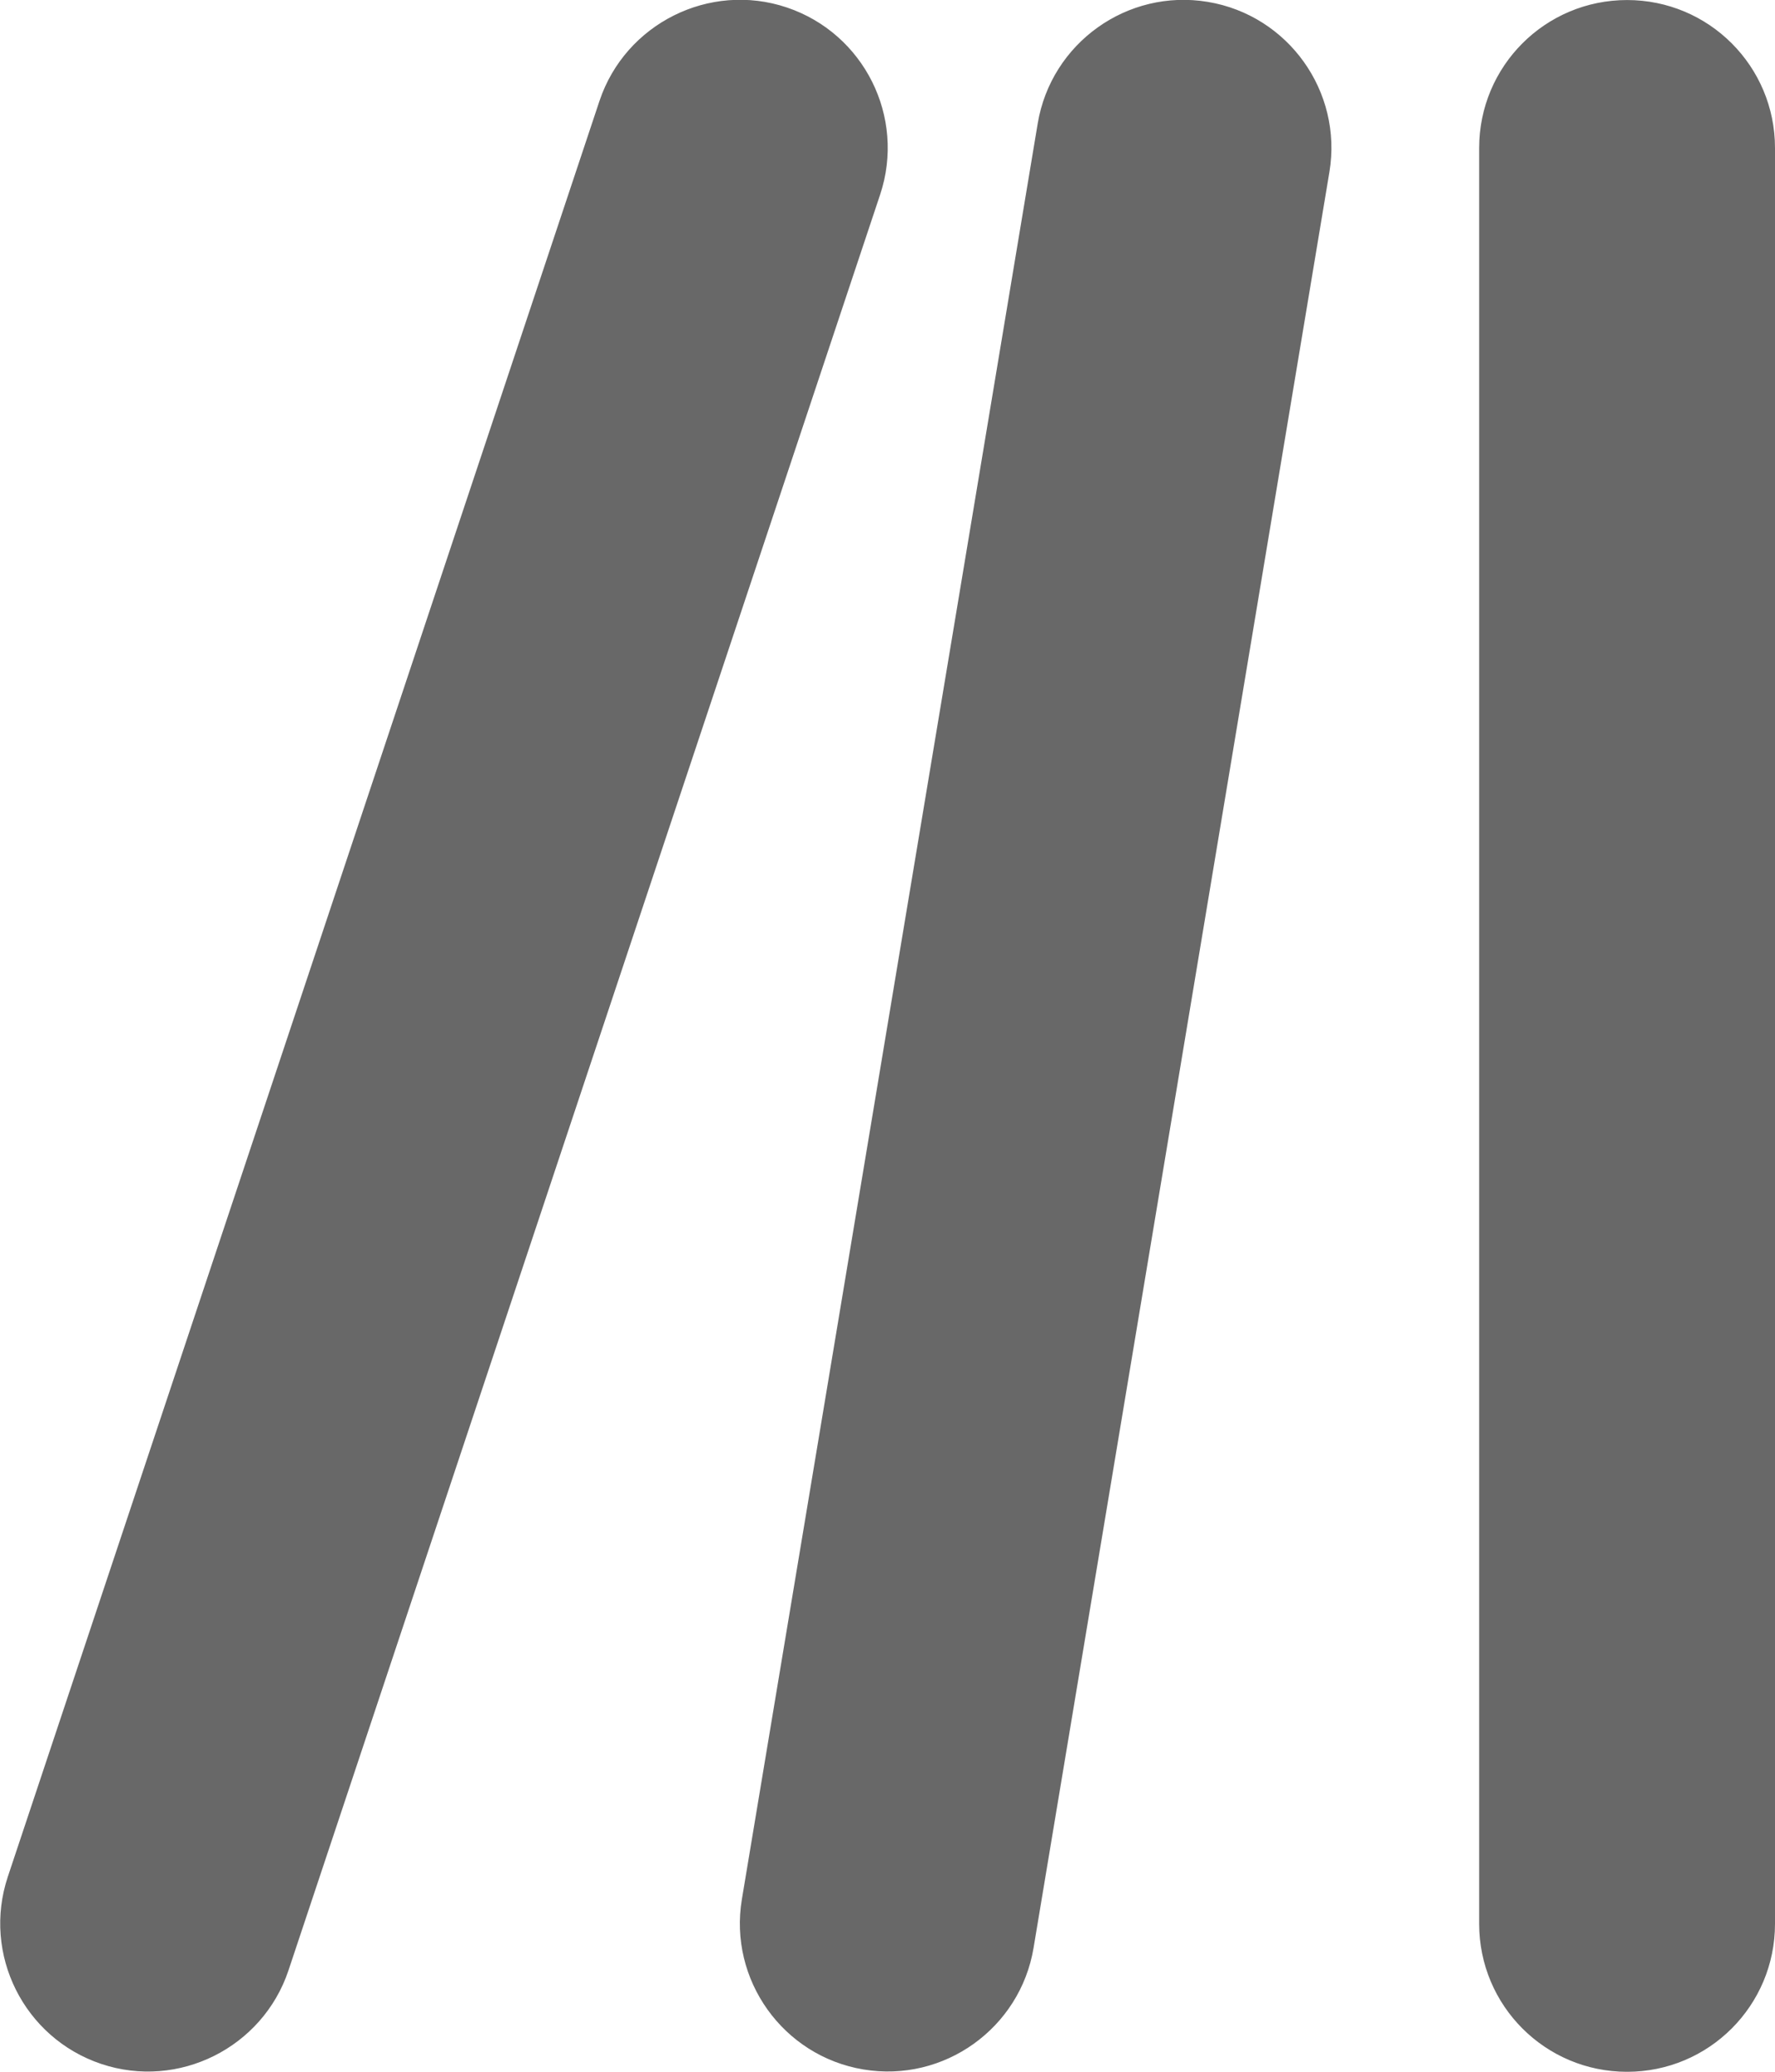 <svg width="48" height="56" viewBox="0 0 48 56" fill="none" xmlns="http://www.w3.org/2000/svg" xmlns:xlink="http://www.w3.org/1999/xlink">
<path d="M23.8,5.263C24.5,3.163 23.362,0.901 21.275,0.201C19.187,-0.499 16.912,0.638 16.212,2.726L0.212,50.726C-0.488,52.826 0.65,55.088 2.737,55.788C4.825,56.488 7.1,55.351 7.8,53.263L23.8,5.263ZM32.662,0.051C30.487,-0.312 28.425,1.163 28.062,3.338L20.062,51.338C19.7,53.513 21.175,55.576 23.35,55.938C25.525,56.301 27.587,54.826 27.95,52.651L35.95,4.651C36.312,2.476 34.837,0.413 32.662,0.051ZM44,0.001C41.787,0.001 40,1.788 40,4.001L40,52.001C40,54.213 41.787,56.001 44,56.001C46.212,56.001 48,54.213 48,52.001L48,4.001C48,1.788 46.212,0.001 44,0.001Z" fill="#000000" fill-opacity="0.59"/>
</svg>
